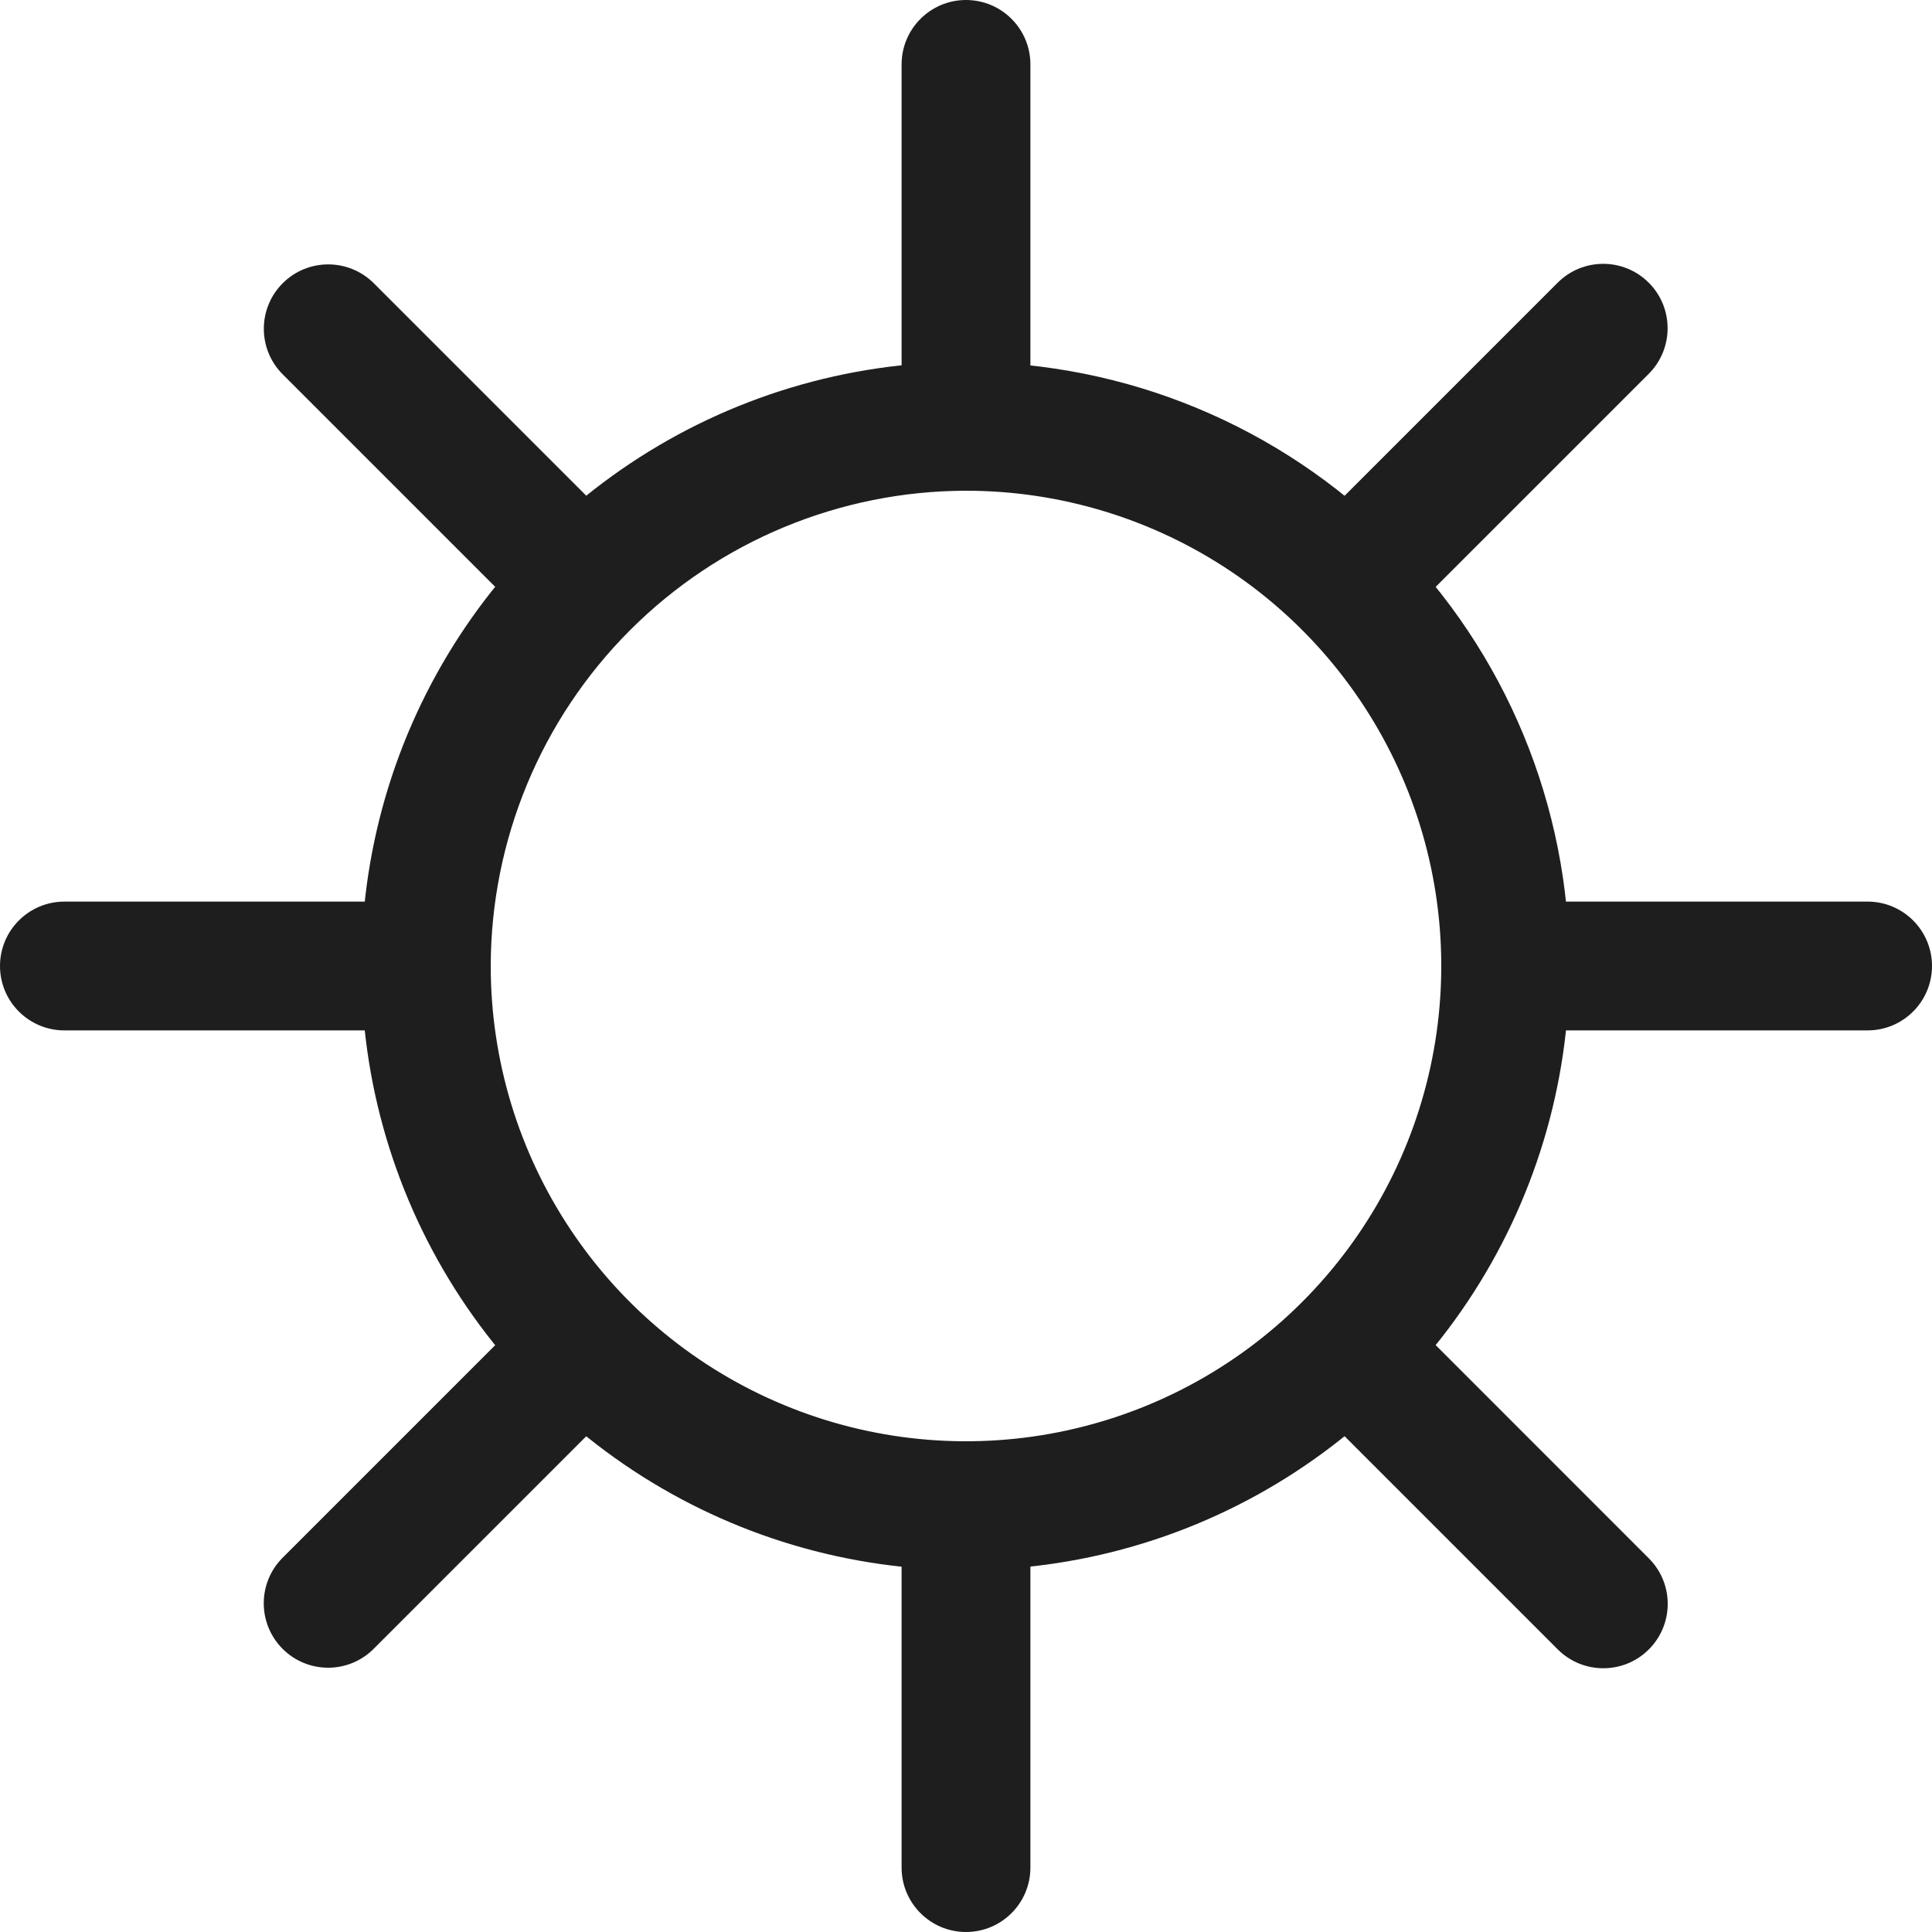 <svg width="30" height="30" viewBox="0 0 30 30" fill="none" xmlns="http://www.w3.org/2000/svg">
<g clip-path="url(#clip0_246_2031)">
<path d="M15 7.62C16.46 7.62 17.887 8.053 19.101 8.864C20.314 9.675 21.26 10.827 21.819 12.176C22.377 13.524 22.523 15.008 22.238 16.44C21.954 17.871 21.251 19.186 20.219 20.218C19.187 21.251 17.872 21.953 16.44 22.238C15.008 22.523 13.525 22.377 12.176 21.818C10.828 21.26 9.675 20.314 8.864 19.1C8.053 17.887 7.62 16.46 7.62 15C7.623 13.043 8.401 11.168 9.785 9.784C11.168 8.401 13.044 7.623 15 7.62ZM15 5.62C13.145 5.618 11.33 6.166 9.786 7.196C8.243 8.225 7.039 9.69 6.327 11.403C5.616 13.117 5.429 15.004 5.789 16.824C6.15 18.644 7.043 20.316 8.354 21.629C9.666 22.942 11.337 23.836 13.157 24.199C14.976 24.562 16.863 24.377 18.578 23.667C20.292 22.957 21.758 21.755 22.789 20.212C23.82 18.669 24.37 16.856 24.37 15C24.37 12.514 23.384 10.13 21.627 8.371C19.87 6.612 17.486 5.623 15 5.62Z" fill="#1E1E1E"/>
<path d="M16 1C16 0.448 15.552 0 15 0C14.448 0 14 0.448 14 1V6.5C14 7.052 14.448 7.5 15 7.5C15.552 7.5 16 7.052 16 6.5V1Z" fill="#1E1E1E"/>
<path d="M16 23.5C16 22.948 15.552 22.5 15 22.5C14.448 22.5 14 22.948 14 23.5V29C14 29.552 14.448 30 15 30C15.552 30 16 29.552 16 29V23.5Z" fill="#1E1E1E"/>
<path d="M29 16C29.552 16 30 15.552 30 15C30 14.448 29.552 14 29 14H23.5C22.948 14 22.5 14.448 22.5 15C22.5 15.552 22.948 16 23.5 16H29Z" fill="#1E1E1E"/>
<path d="M6.5 16C7.052 16 7.5 15.552 7.5 15C7.5 14.448 7.052 14 6.5 14H1C0.448 14 0 14.448 0 15C0 15.552 0.448 16 1 16H6.5Z" fill="#1E1E1E"/>
<path d="M5.804 4.398C5.413 4.008 4.78 4.008 4.39 4.398C3.999 4.789 3.999 5.422 4.39 5.813L8.279 9.702C8.669 10.092 9.303 10.092 9.693 9.702C10.084 9.311 10.084 8.678 9.693 8.287L5.804 4.398Z" fill="#1E1E1E"/>
<path d="M21.714 20.308C21.324 19.918 20.69 19.918 20.3 20.308C19.909 20.699 19.909 21.332 20.3 21.723L24.189 25.612C24.579 26.002 25.213 26.002 25.603 25.612C25.994 25.221 25.994 24.588 25.603 24.198L21.714 20.308Z" fill="#1E1E1E"/>
<path d="M25.602 5.804C25.992 5.413 25.992 4.78 25.602 4.39C25.211 3.999 24.578 3.999 24.187 4.39L20.298 8.279C19.908 8.669 19.908 9.303 20.298 9.693C20.689 10.084 21.322 10.084 21.713 9.693L25.602 5.804Z" fill="#1E1E1E"/>
<path d="M9.691 21.714C10.082 21.323 10.082 20.69 9.691 20.3C9.301 19.909 8.668 19.909 8.277 20.3L4.388 24.189C3.998 24.579 3.998 25.212 4.388 25.603C4.779 25.994 5.412 25.994 5.802 25.603L9.691 21.714Z" fill="#1E1E1E"/>
</g>
<defs>
<clipPath id="clip0_246_2031">
<rect width="30" height="30" fill="white"/>
</clipPath>
</defs>
</svg>
